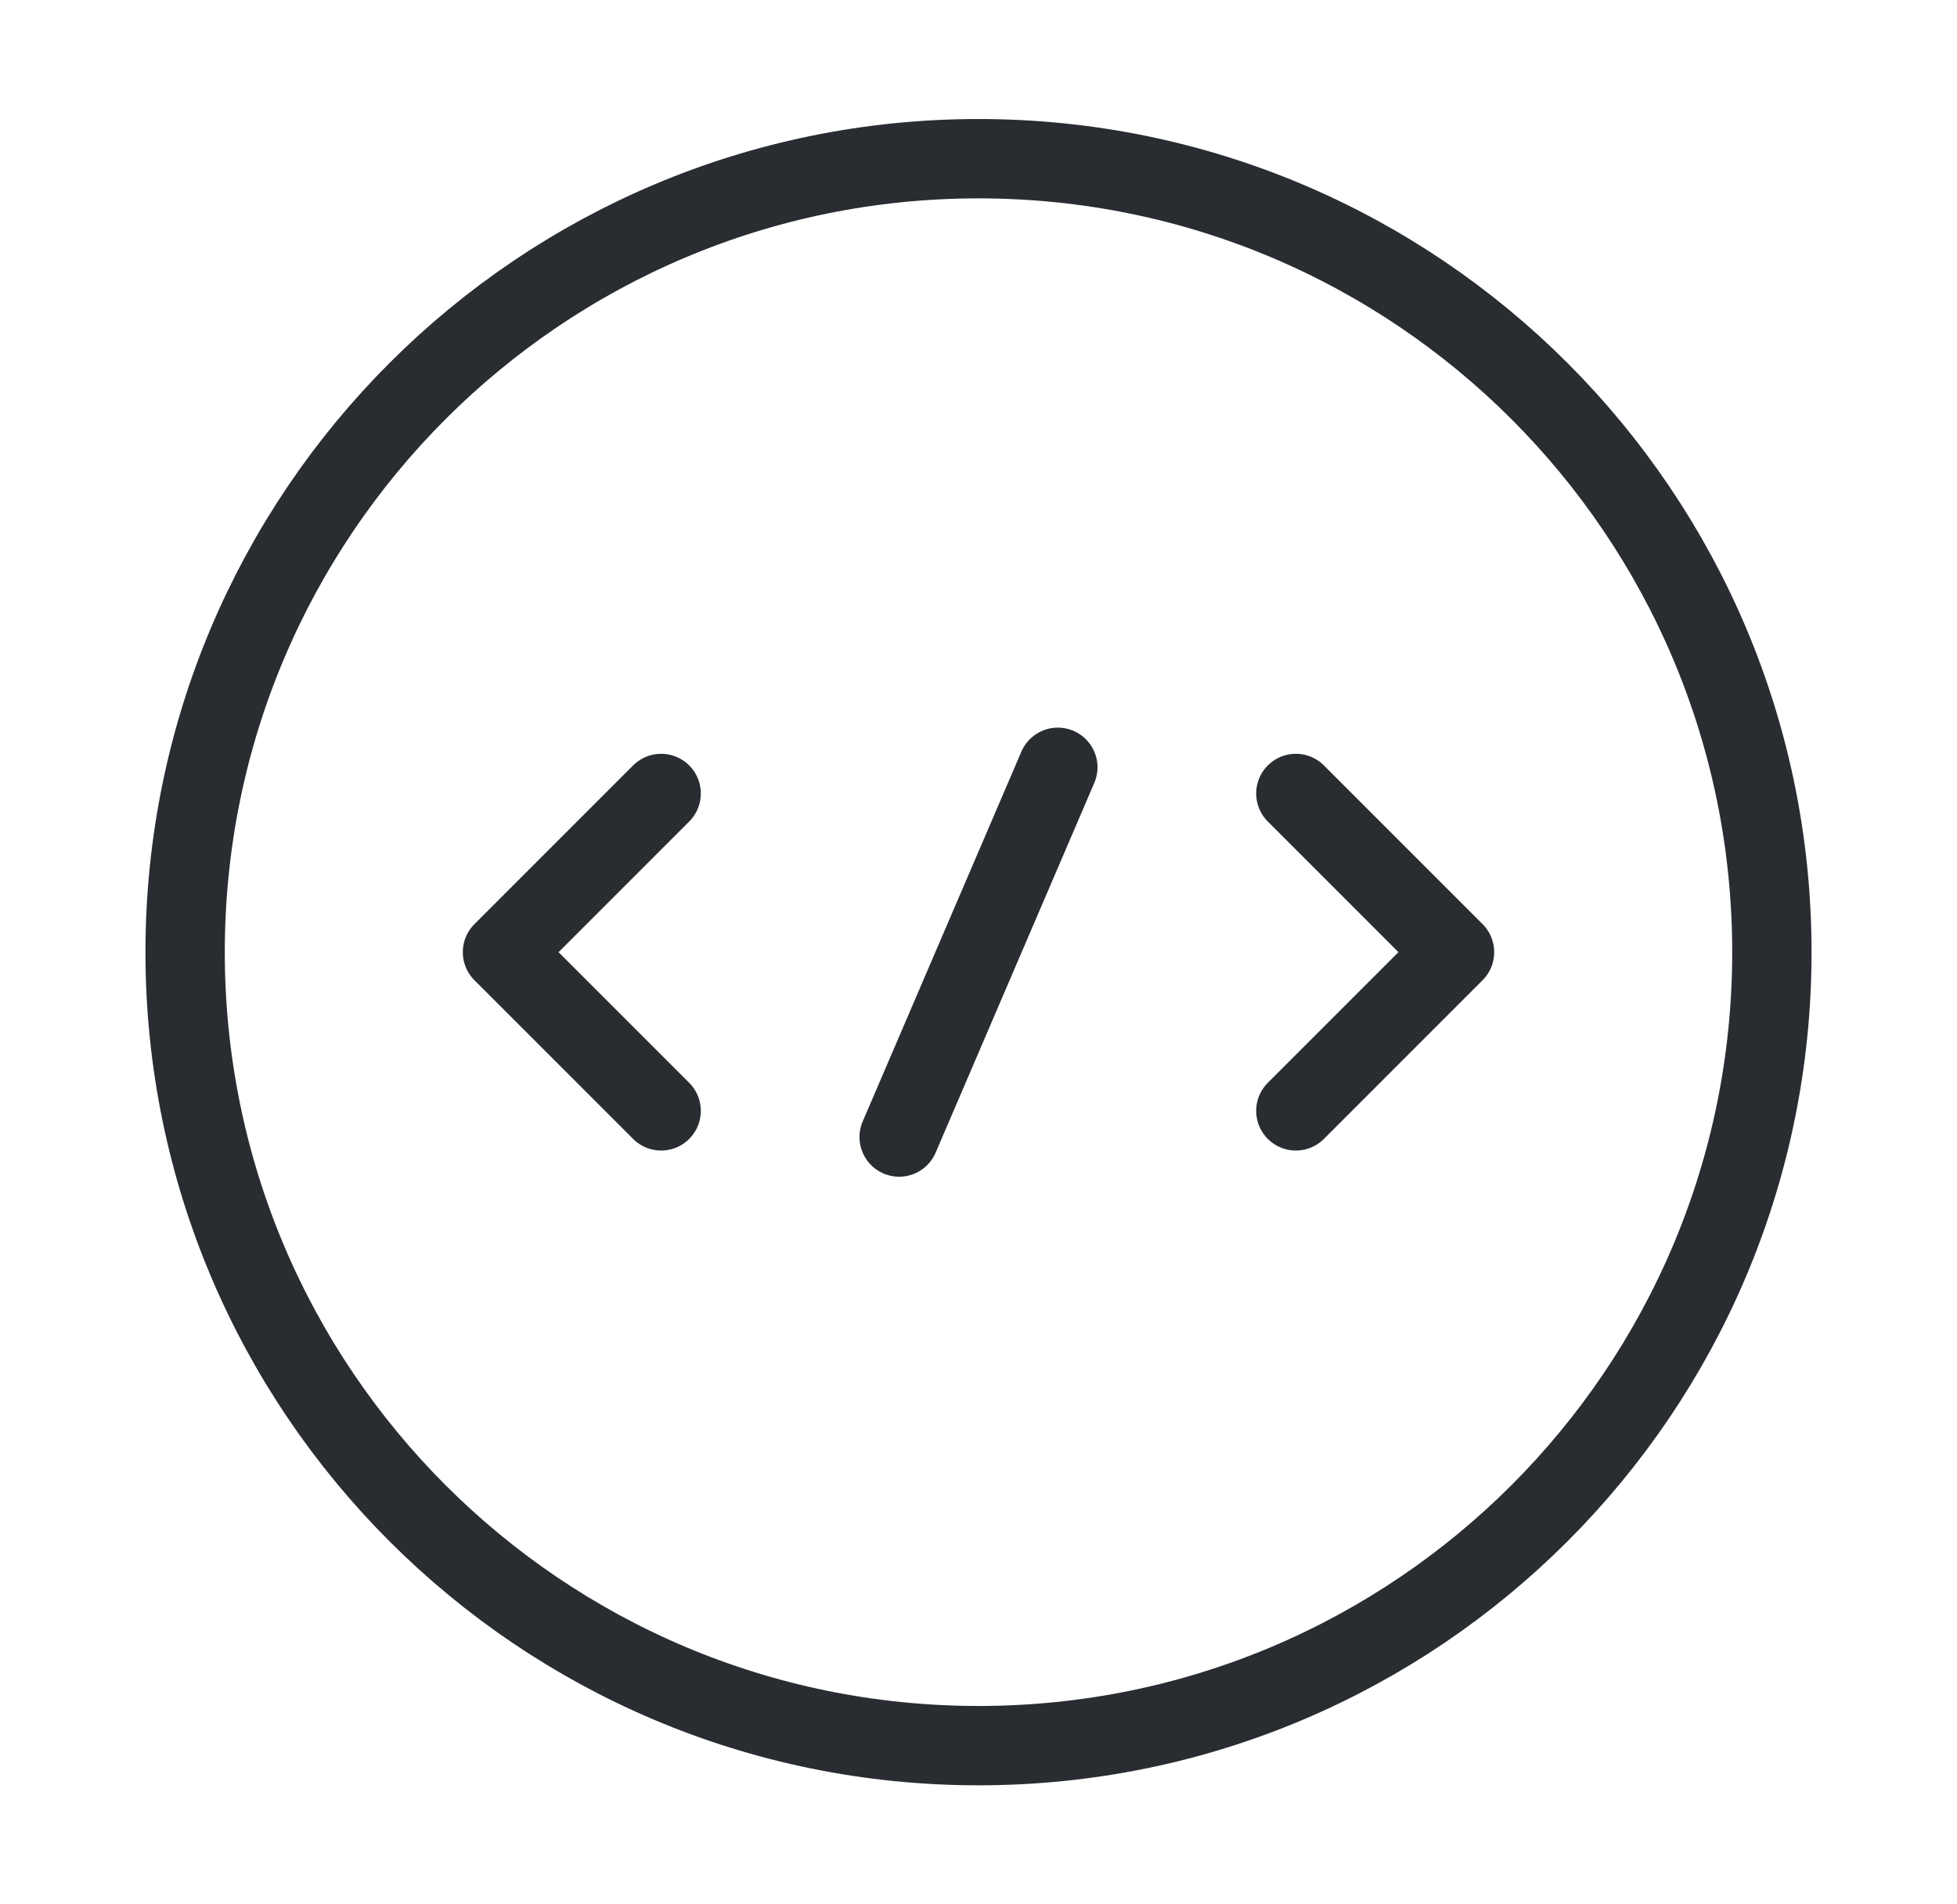 <svg width="37" height="36" viewBox="0 0 37 36" fill="none" xmlns="http://www.w3.org/2000/svg">
<path d="M12.5 15L9.5 18L12.5 21" stroke="#292D32" stroke-width="1.5" stroke-miterlimit="10" stroke-linecap="round" stroke-linejoin="round"/>
<path d="M24.5 15L27.5 18L24.5 21" stroke="#292D32" stroke-width="1.5" stroke-miterlimit="10" stroke-linecap="round" stroke-linejoin="round"/>
<path d="M18.5 33C26.784 33 33.5 26.284 33.5 18C33.5 9.716 26.784 3 18.5 3C10.216 3 3.5 9.716 3.5 18C3.5 26.284 10.216 33 18.5 33Z" stroke="#292D32" stroke-width="1.5" stroke-miterlimit="10" stroke-linecap="round" stroke-linejoin="round"/>
<path d="M20 14.505L17 21.495" stroke="#292D32" stroke-width="1.5" stroke-miterlimit="10" stroke-linecap="round" stroke-linejoin="round"/>
</svg>

